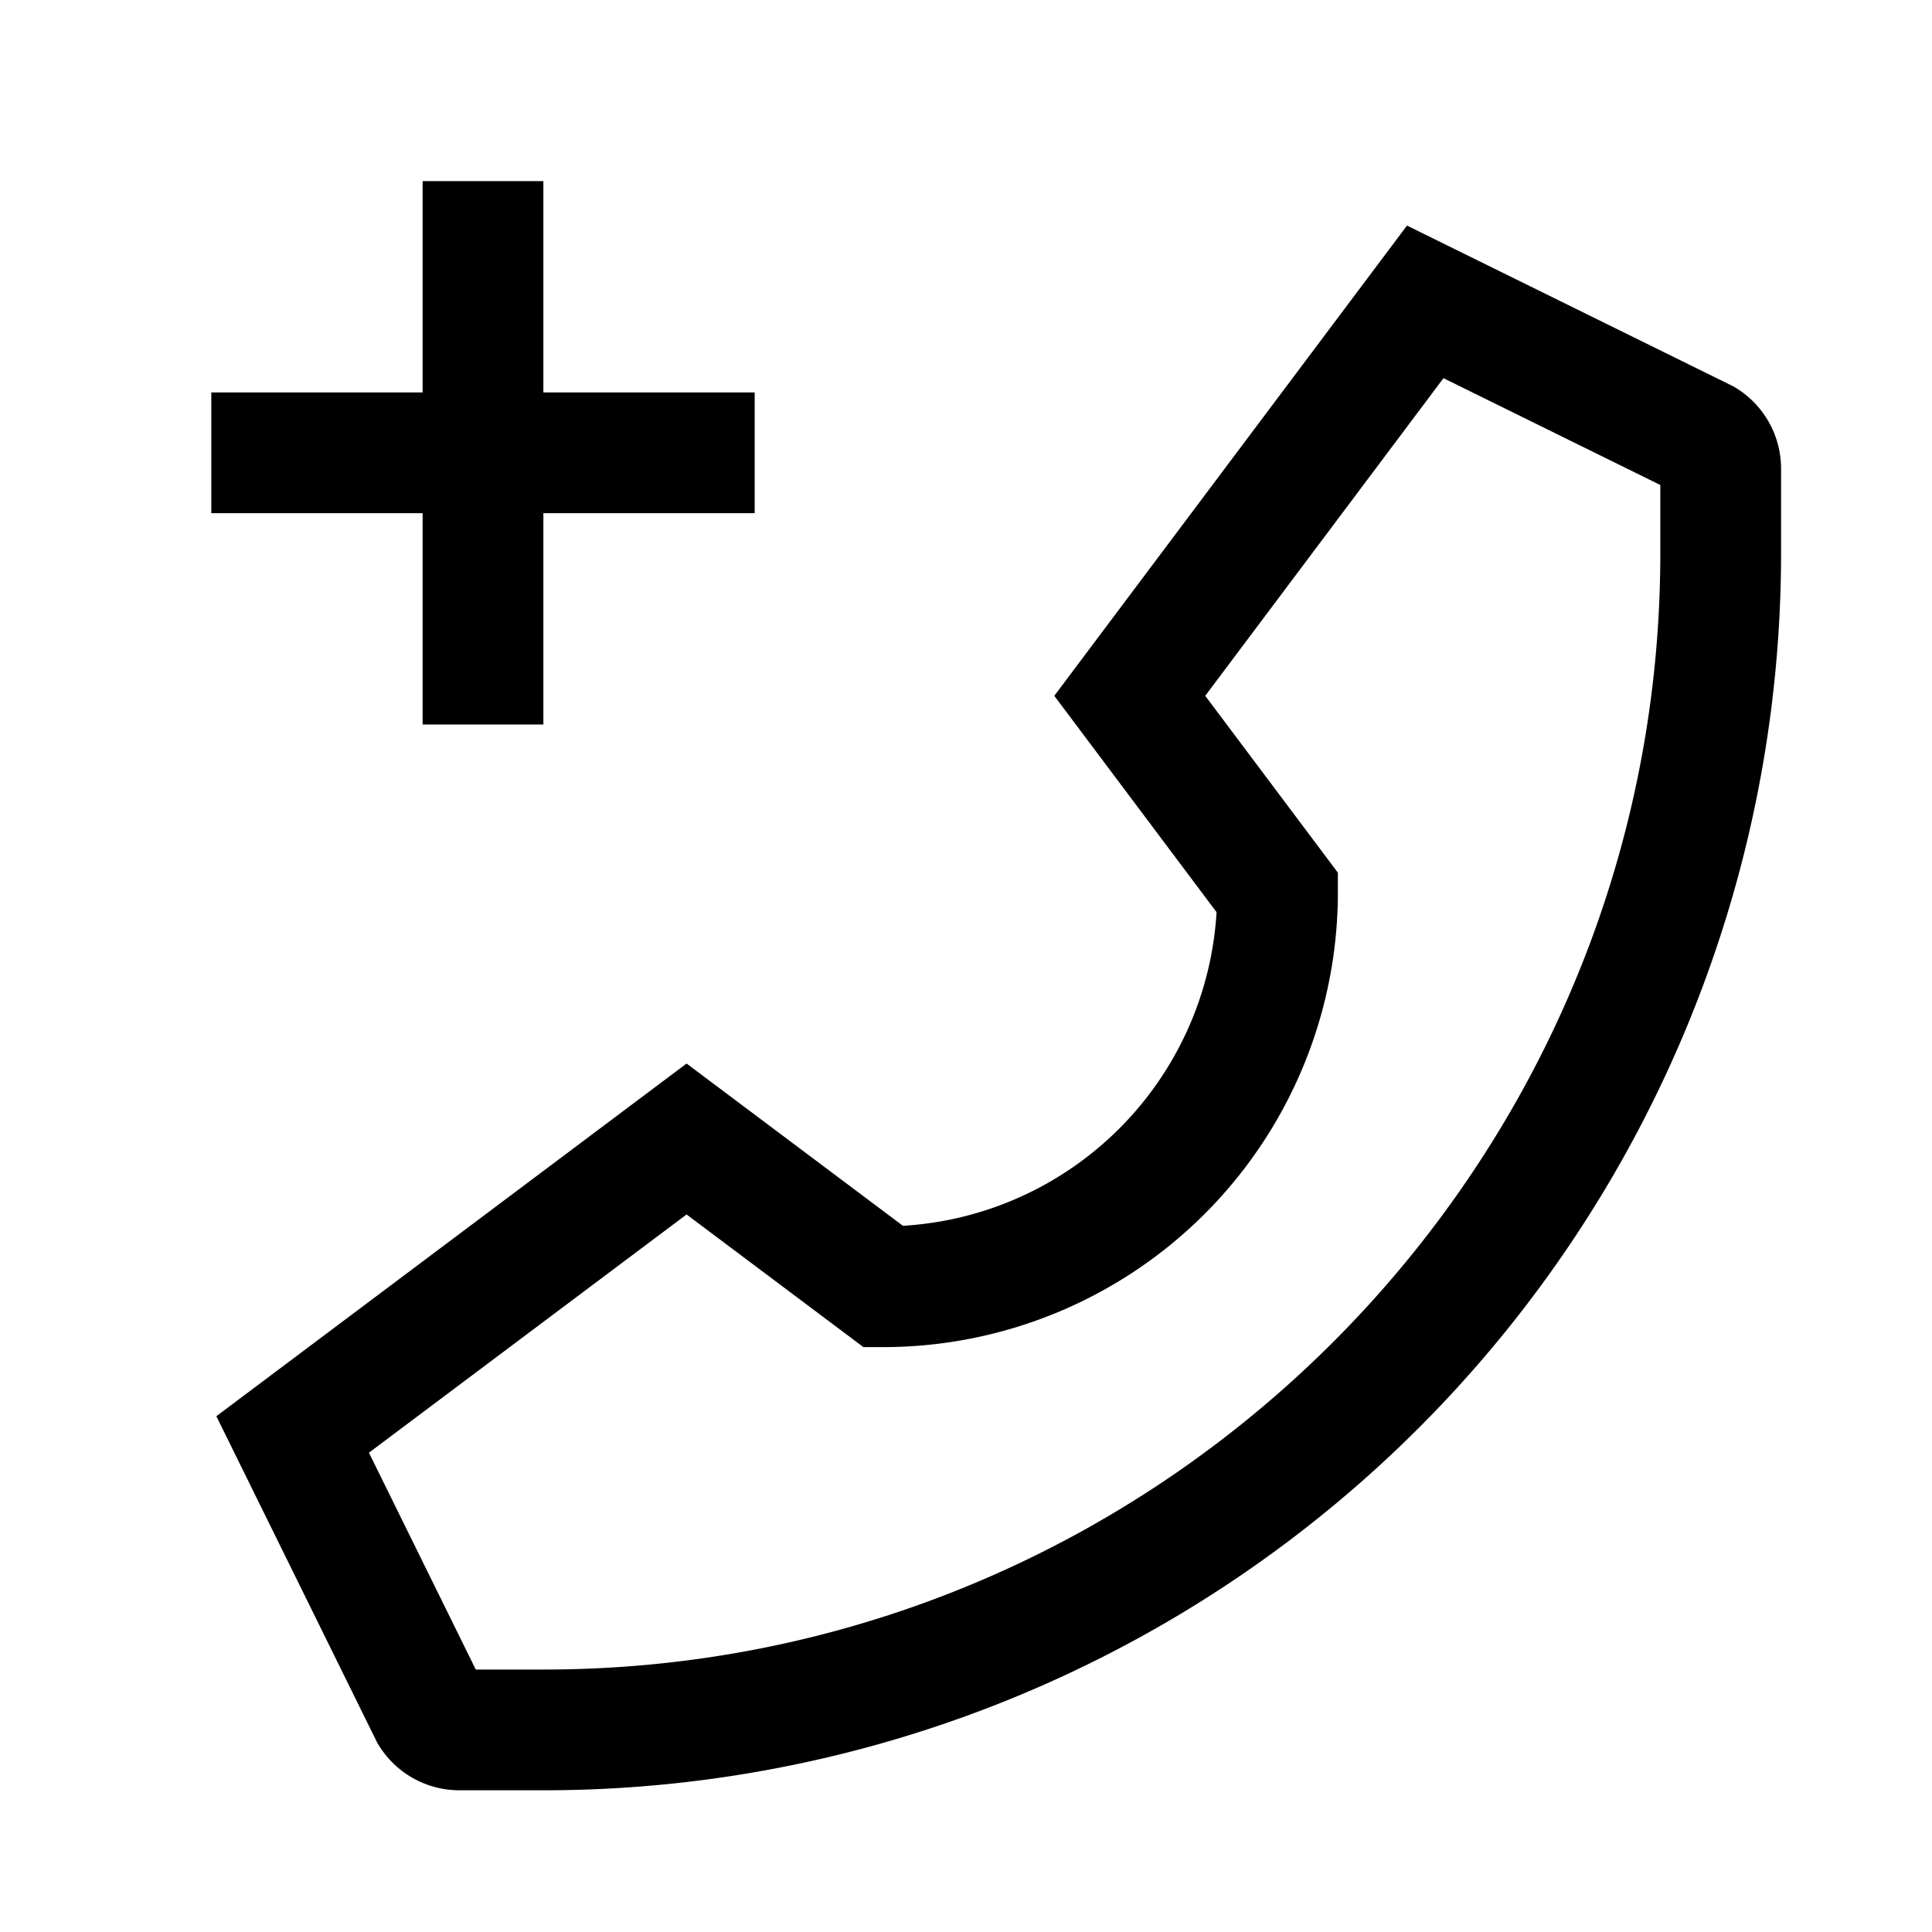 <svg xmlns="http://www.w3.org/2000/svg" viewBox="0 0 512 512">
  <path fill="currentColor" d="M460.144,102.871l-.685-.429L372.865,59.781,279.4,184.4l43,57.336A88.53,88.53,0,0,1,239.29,324.85l-57.337-43L57.336,375.311,100,461.9l.428.685a25.08,25.08,0,0,0,21.392,11.857h22.345A327.836,327.836,0,0,0,472,146.608V124.264A25.086,25.086,0,0,0,460.144,102.871ZM440,146.608c0,163.125-132.712,295.837-295.837,295.837H126.084L97.773,384.982l84.18-63.135L228.82,357h5.333a120.536,120.536,0,0,0,120.4-120.4v-5.333L319.4,184.4l63.135-84.179L440,128.529Z" class="ci-primary"/>
  <polygon fill="currentColor" points="200 104 144 104 144 48 112 48 112 104 56 104 56 136 112 136 112 192 144 192 144 136 200 136 200 104" class="ci-primary"/>
</svg>
